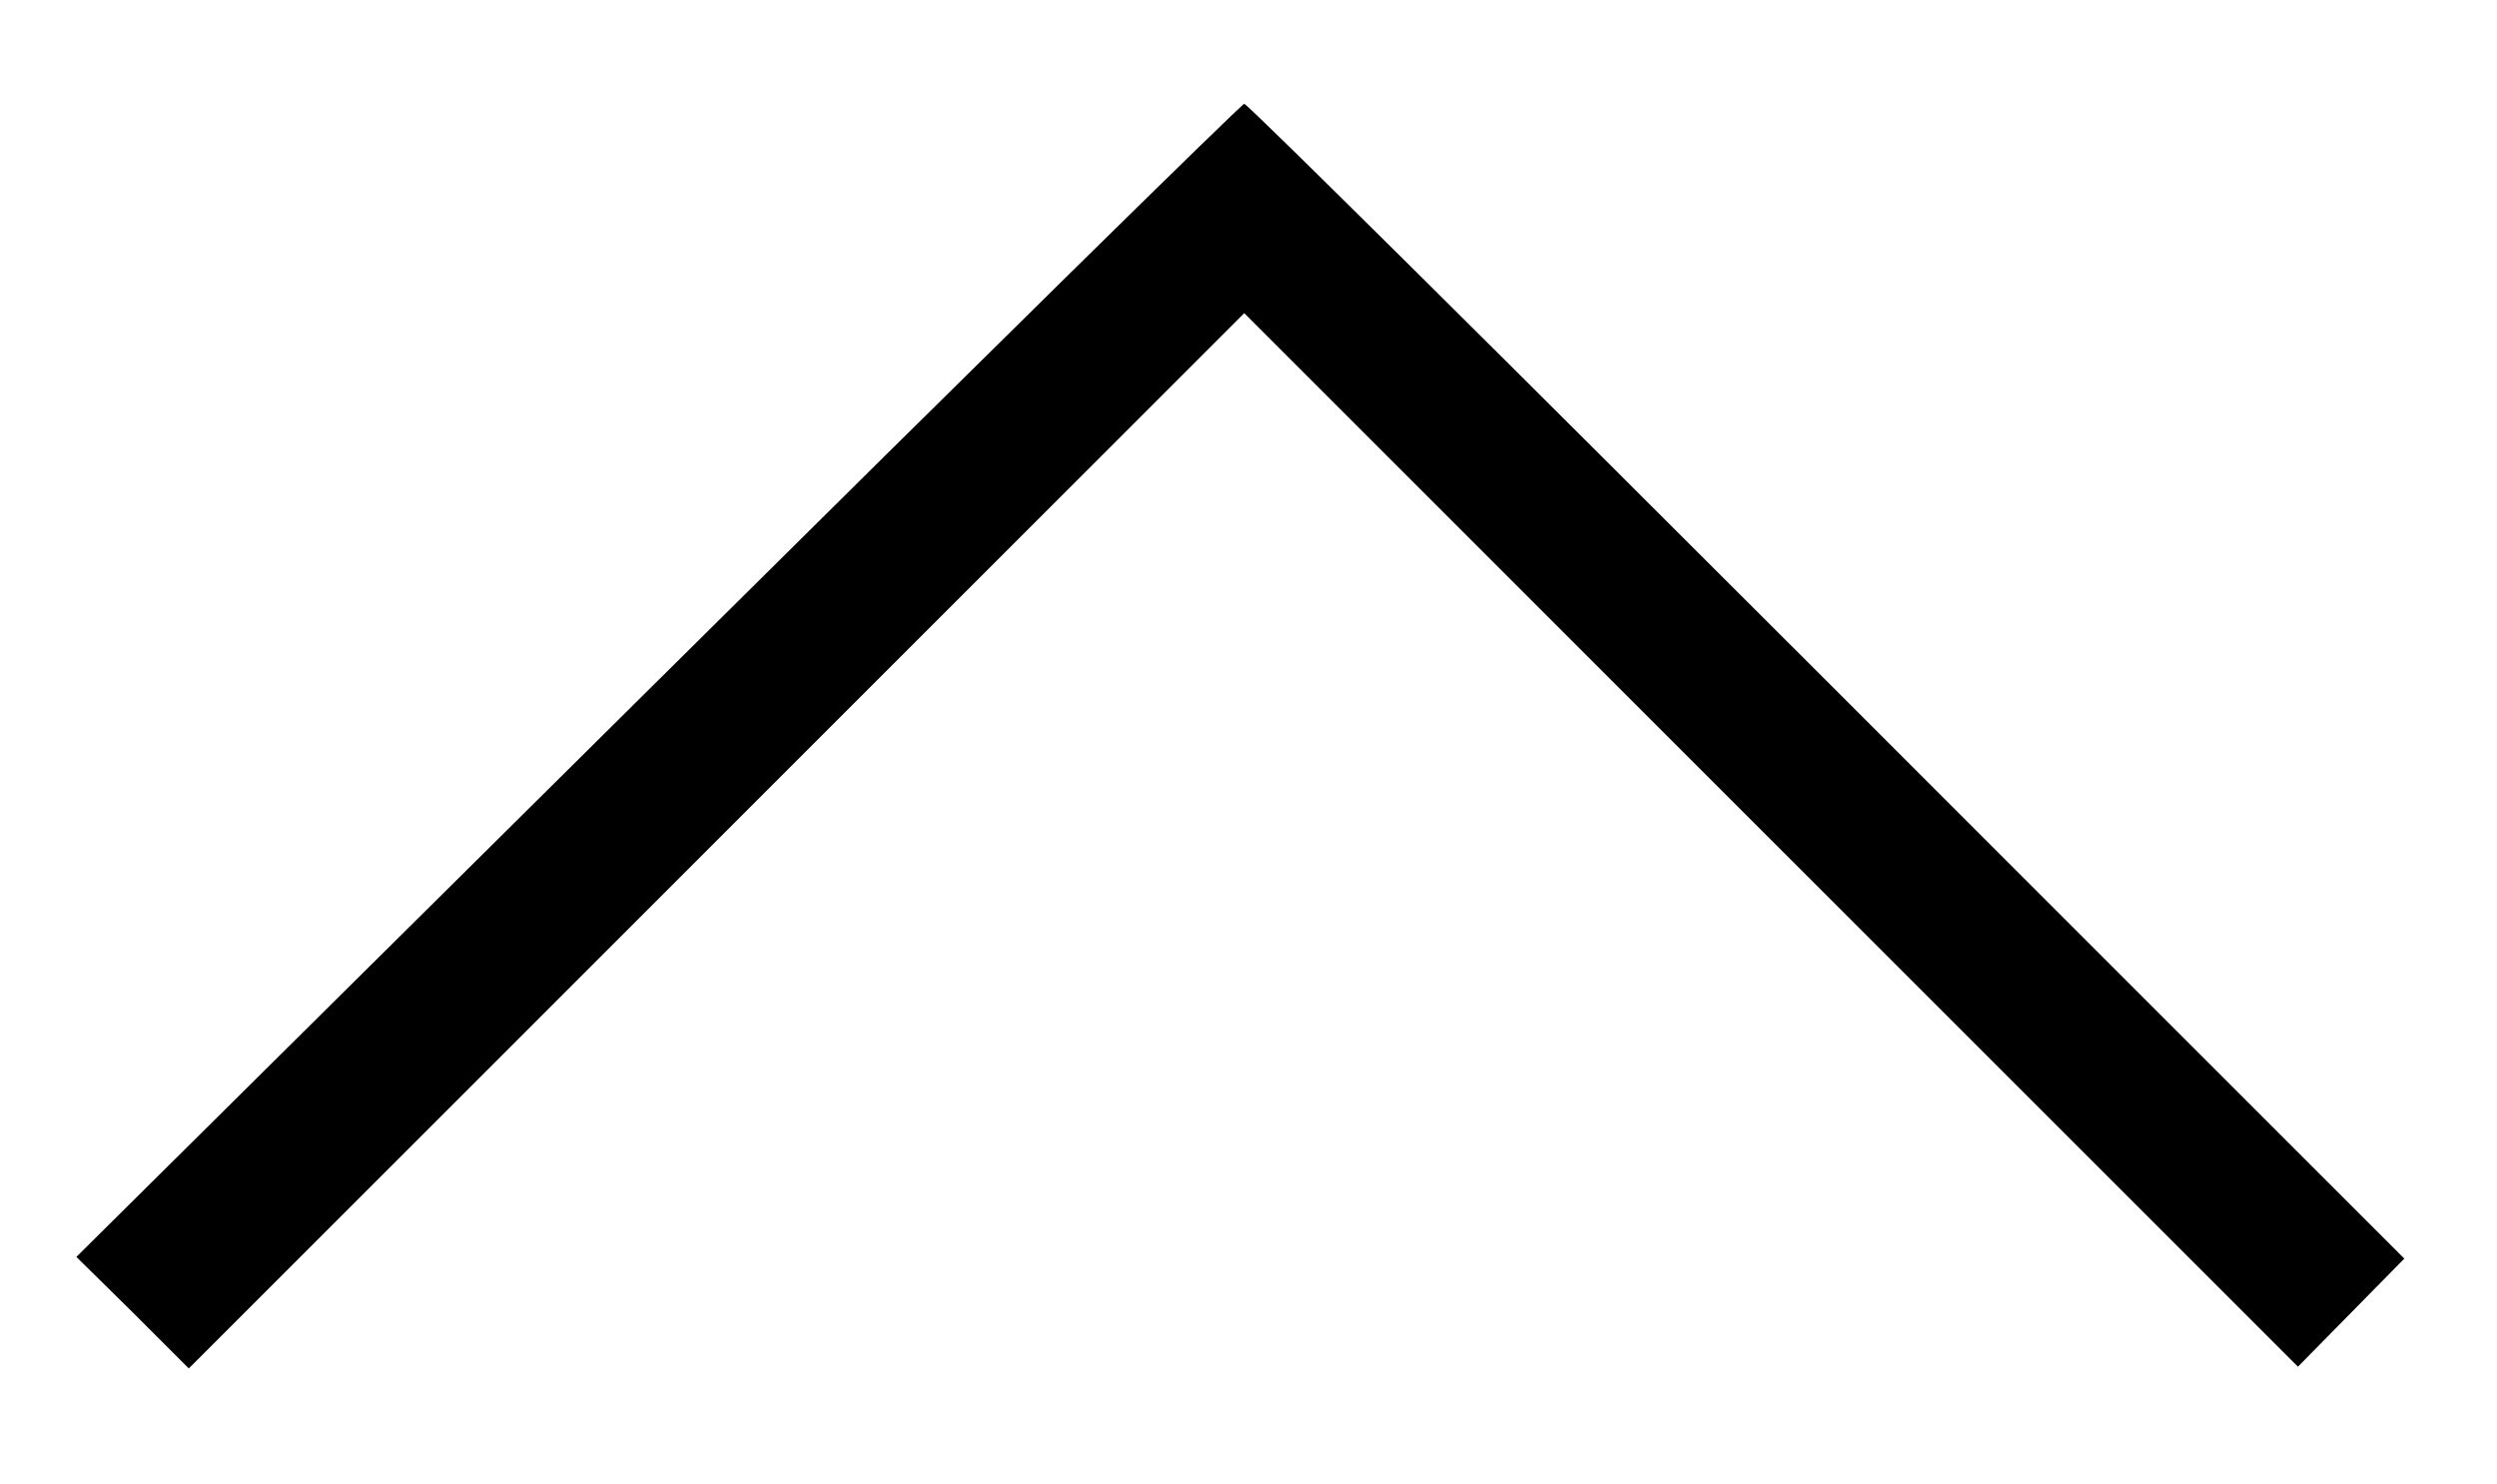 <?xml version="1.0" standalone="no"?>
<!DOCTYPE svg PUBLIC "-//W3C//DTD SVG 20010904//EN"
 "http://www.w3.org/TR/2001/REC-SVG-20010904/DTD/svg10.dtd">
<svg version="1.0" xmlns="http://www.w3.org/2000/svg"
 width="291pt" height="173pt" viewBox="0 0 291 173"
 preserveAspectRatio="xMidYMid meet">
<g transform="translate(0,173) scale(0.1,-0.1)"
fill="#000000" stroke="none">
<path d="M767 937 l-678 -672 66 -65 65 -65 615 615 615 615 614 -614 614
-614 62 63 62 63 -674 674 c-370 370 -675 673 -678 672 -3 0 -310 -302 -683
-672z"/>
</g>
</svg>
